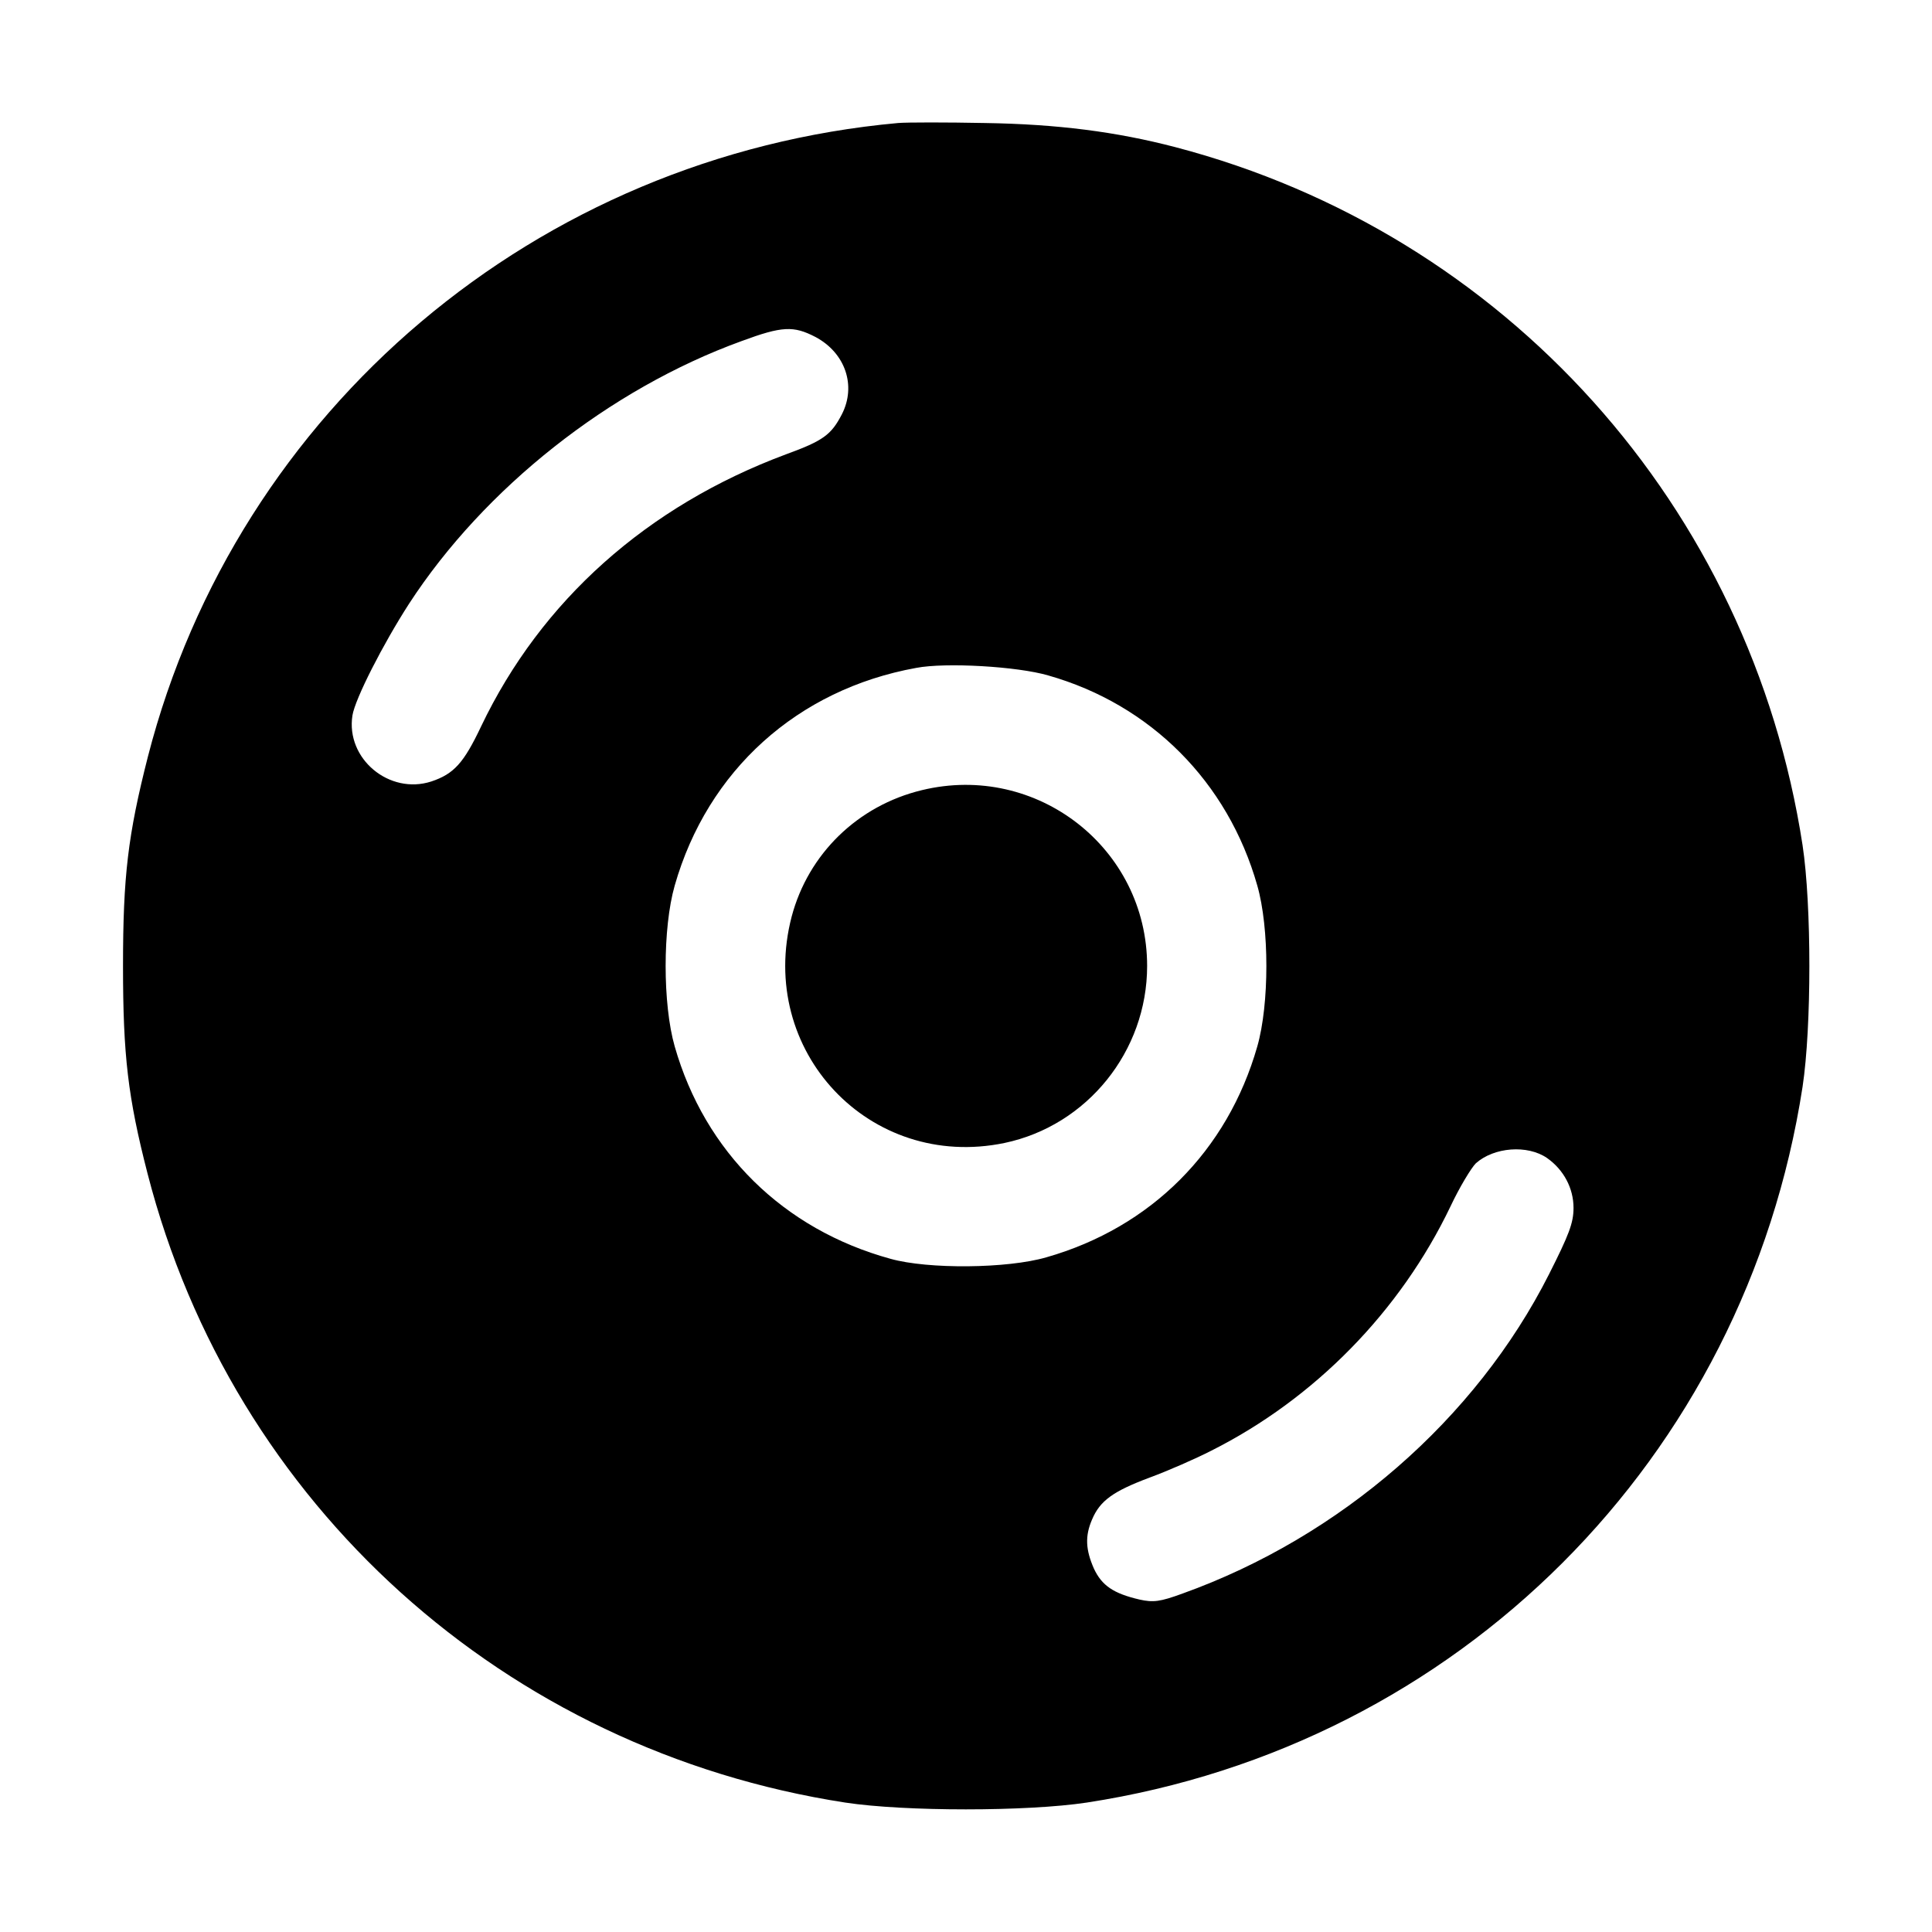 <?xml version="1.0" standalone="no"?>
<!DOCTYPE svg PUBLIC "-//W3C//DTD SVG 20010904//EN"
 "http://www.w3.org/TR/2001/REC-SVG-20010904/DTD/svg10.dtd">
<svg version="1.0" xmlns="http://www.w3.org/2000/svg"
 width="512pt" height="512pt" viewBox="0 0 512 512"
 preserveAspectRatio="xMidYMid meet">

<g transform="translate(0,512) scale(0.1,-0.1)"
fill="#000000" stroke="none">
<path d="M2380 4794 c-957 -87 -1751 -758 -1988 -1679 -53 -208 -66 -317 -66
-555 0 -237 13 -348 65 -550 226 -878 948 -1528 1849 -1667 158 -24 481 -24
640 0 985 151 1745 911 1897 1897 24 159 24 481 0 640 -138 898 -788 1621
-1662 1850 -157 41 -313 61 -505 64 -102 2 -205 2 -230 0z m-219 -567 c79 -42
109 -129 70 -205 -28 -54 -49 -70 -148 -106 -368 -137 -649 -388 -808 -721
-46 -97 -72 -126 -132 -146 -111 -36 -227 60 -209 175 7 44 81 189 150 296
199 306 531 569 881 696 108 40 138 41 196 11z m617 -897 c271 -77 476 -282
554 -557 32 -112 32 -314 0 -426 -79 -277 -282 -480 -559 -559 -103 -30 -313
-32 -413 -4 -284 78 -492 283 -572 563 -32 112 -32 314 0 426 87 305 325 520
640 577 78 15 268 4 350 -20z m1322 -1279 c44 -31 70 -80 70 -132 0 -40 -12
-71 -65 -176 -194 -384 -553 -696 -971 -846 -60 -22 -78 -24 -114 -16 -69 16
-100 37 -121 82 -22 50 -24 86 -5 130 21 50 56 75 152 111 49 18 122 50 163
71 275 138 502 370 635 648 24 51 55 102 67 114 48 43 137 50 189 14z"/>
<path d="M2443 3026 c-170 -41 -301 -169 -345 -335 -93 -356 207 -674 564
-600 219 46 378 243 378 469 0 312 -292 540 -597 466z"/>
</g>
</svg>
